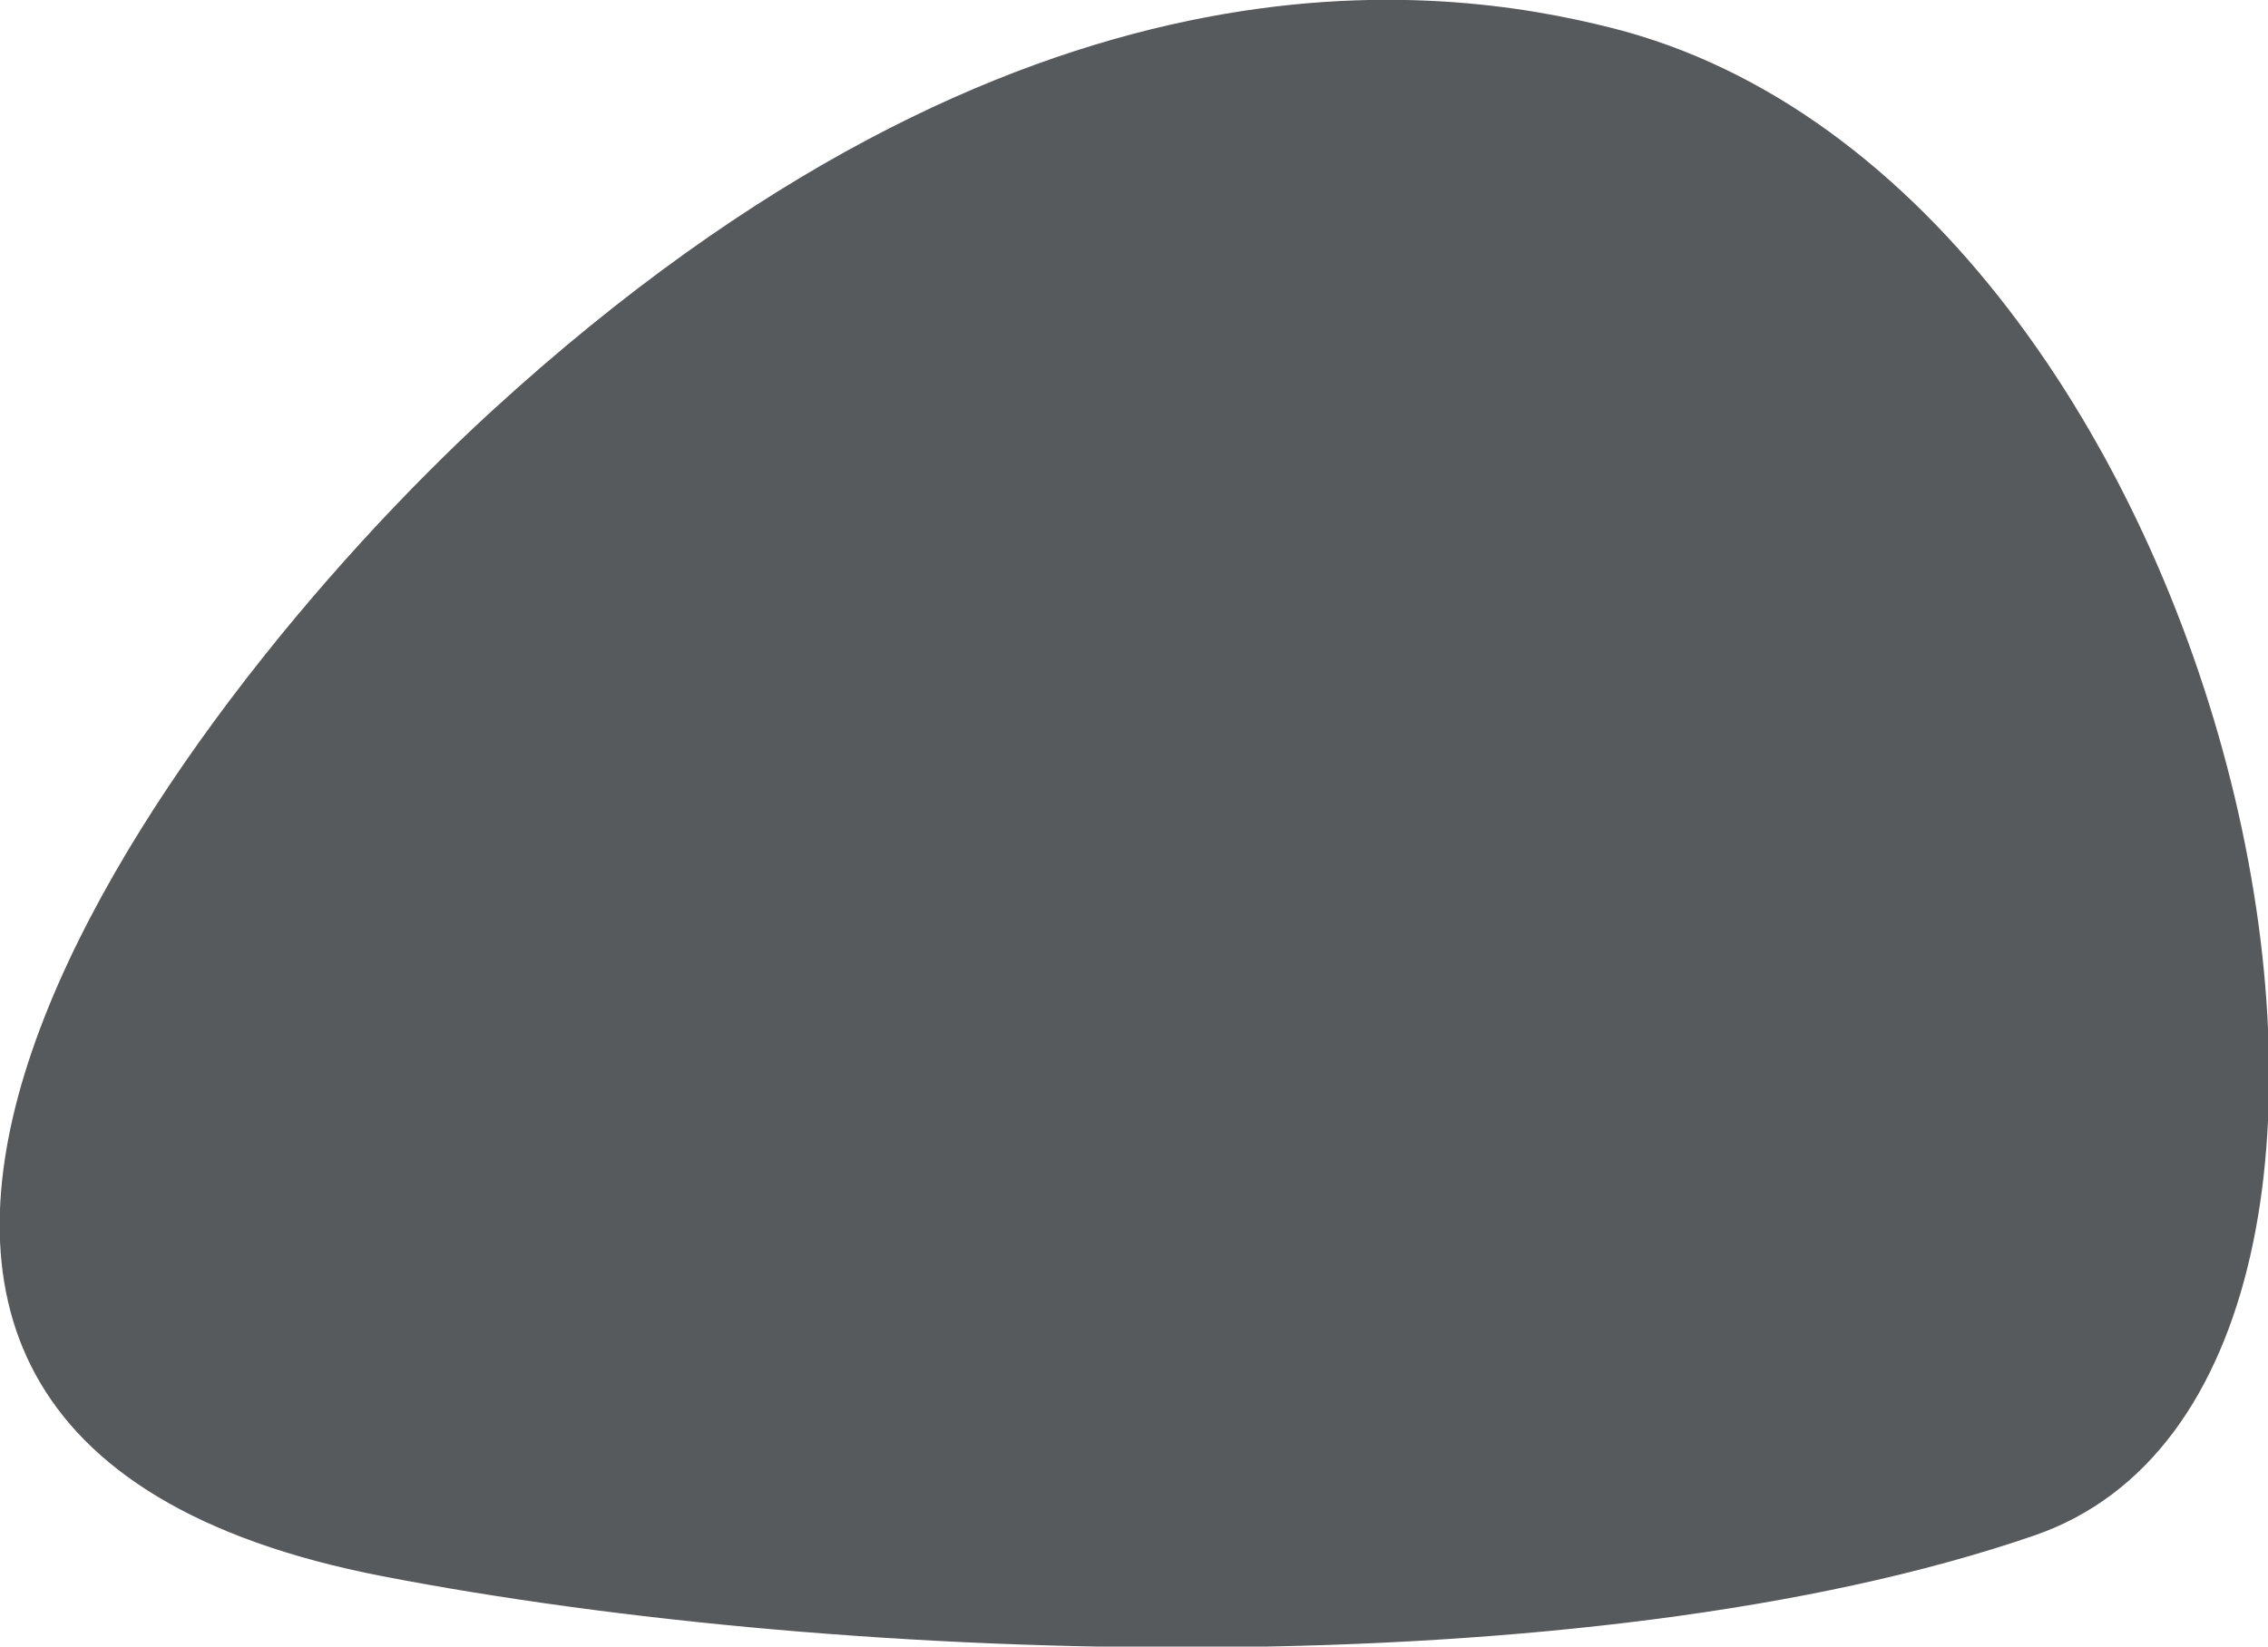 <?xml version="1.0" encoding="UTF-8" standalone="no"?>
<svg
   xmlns:dc="http://purl.org/dc/elements/1.1/"
   xmlns:cc="http://creativecommons.org/ns#"
   xmlns:rdf="http://www.w3.org/1999/02/22-rdf-syntax-ns#"
   xmlns:svg="http://www.w3.org/2000/svg"
   xmlns="http://www.w3.org/2000/svg"
   id="svg761"
   version="1.1"
   viewBox="0 0 28.588 20.761"
   height="20.761mm"
   width="28.588mm">
  <defs
     id="defs755" />
  <g
     transform="translate(-107.365,-79.372)"
     id="layer1">
    <g
       transform="matrix(0.353,0,0,-0.353,113.551,84.566)"
       id="g638">
      <path
         id="path640"
         style="fill:#575a5d;fill-opacity:1;fill-rule:nonzero;stroke:none"
         d="m 0,0 c -11.643,-10.677 -30.769,-36.382 -3.865,-41.586 16.654,-3.222 43.053,-4.03 58.983,1.455 16.379,5.639 7.383,48.182 -15.097,53.849 C 34.044,15.225 19.038,17.458 0,0" />
    </g>
  </g>
</svg>
